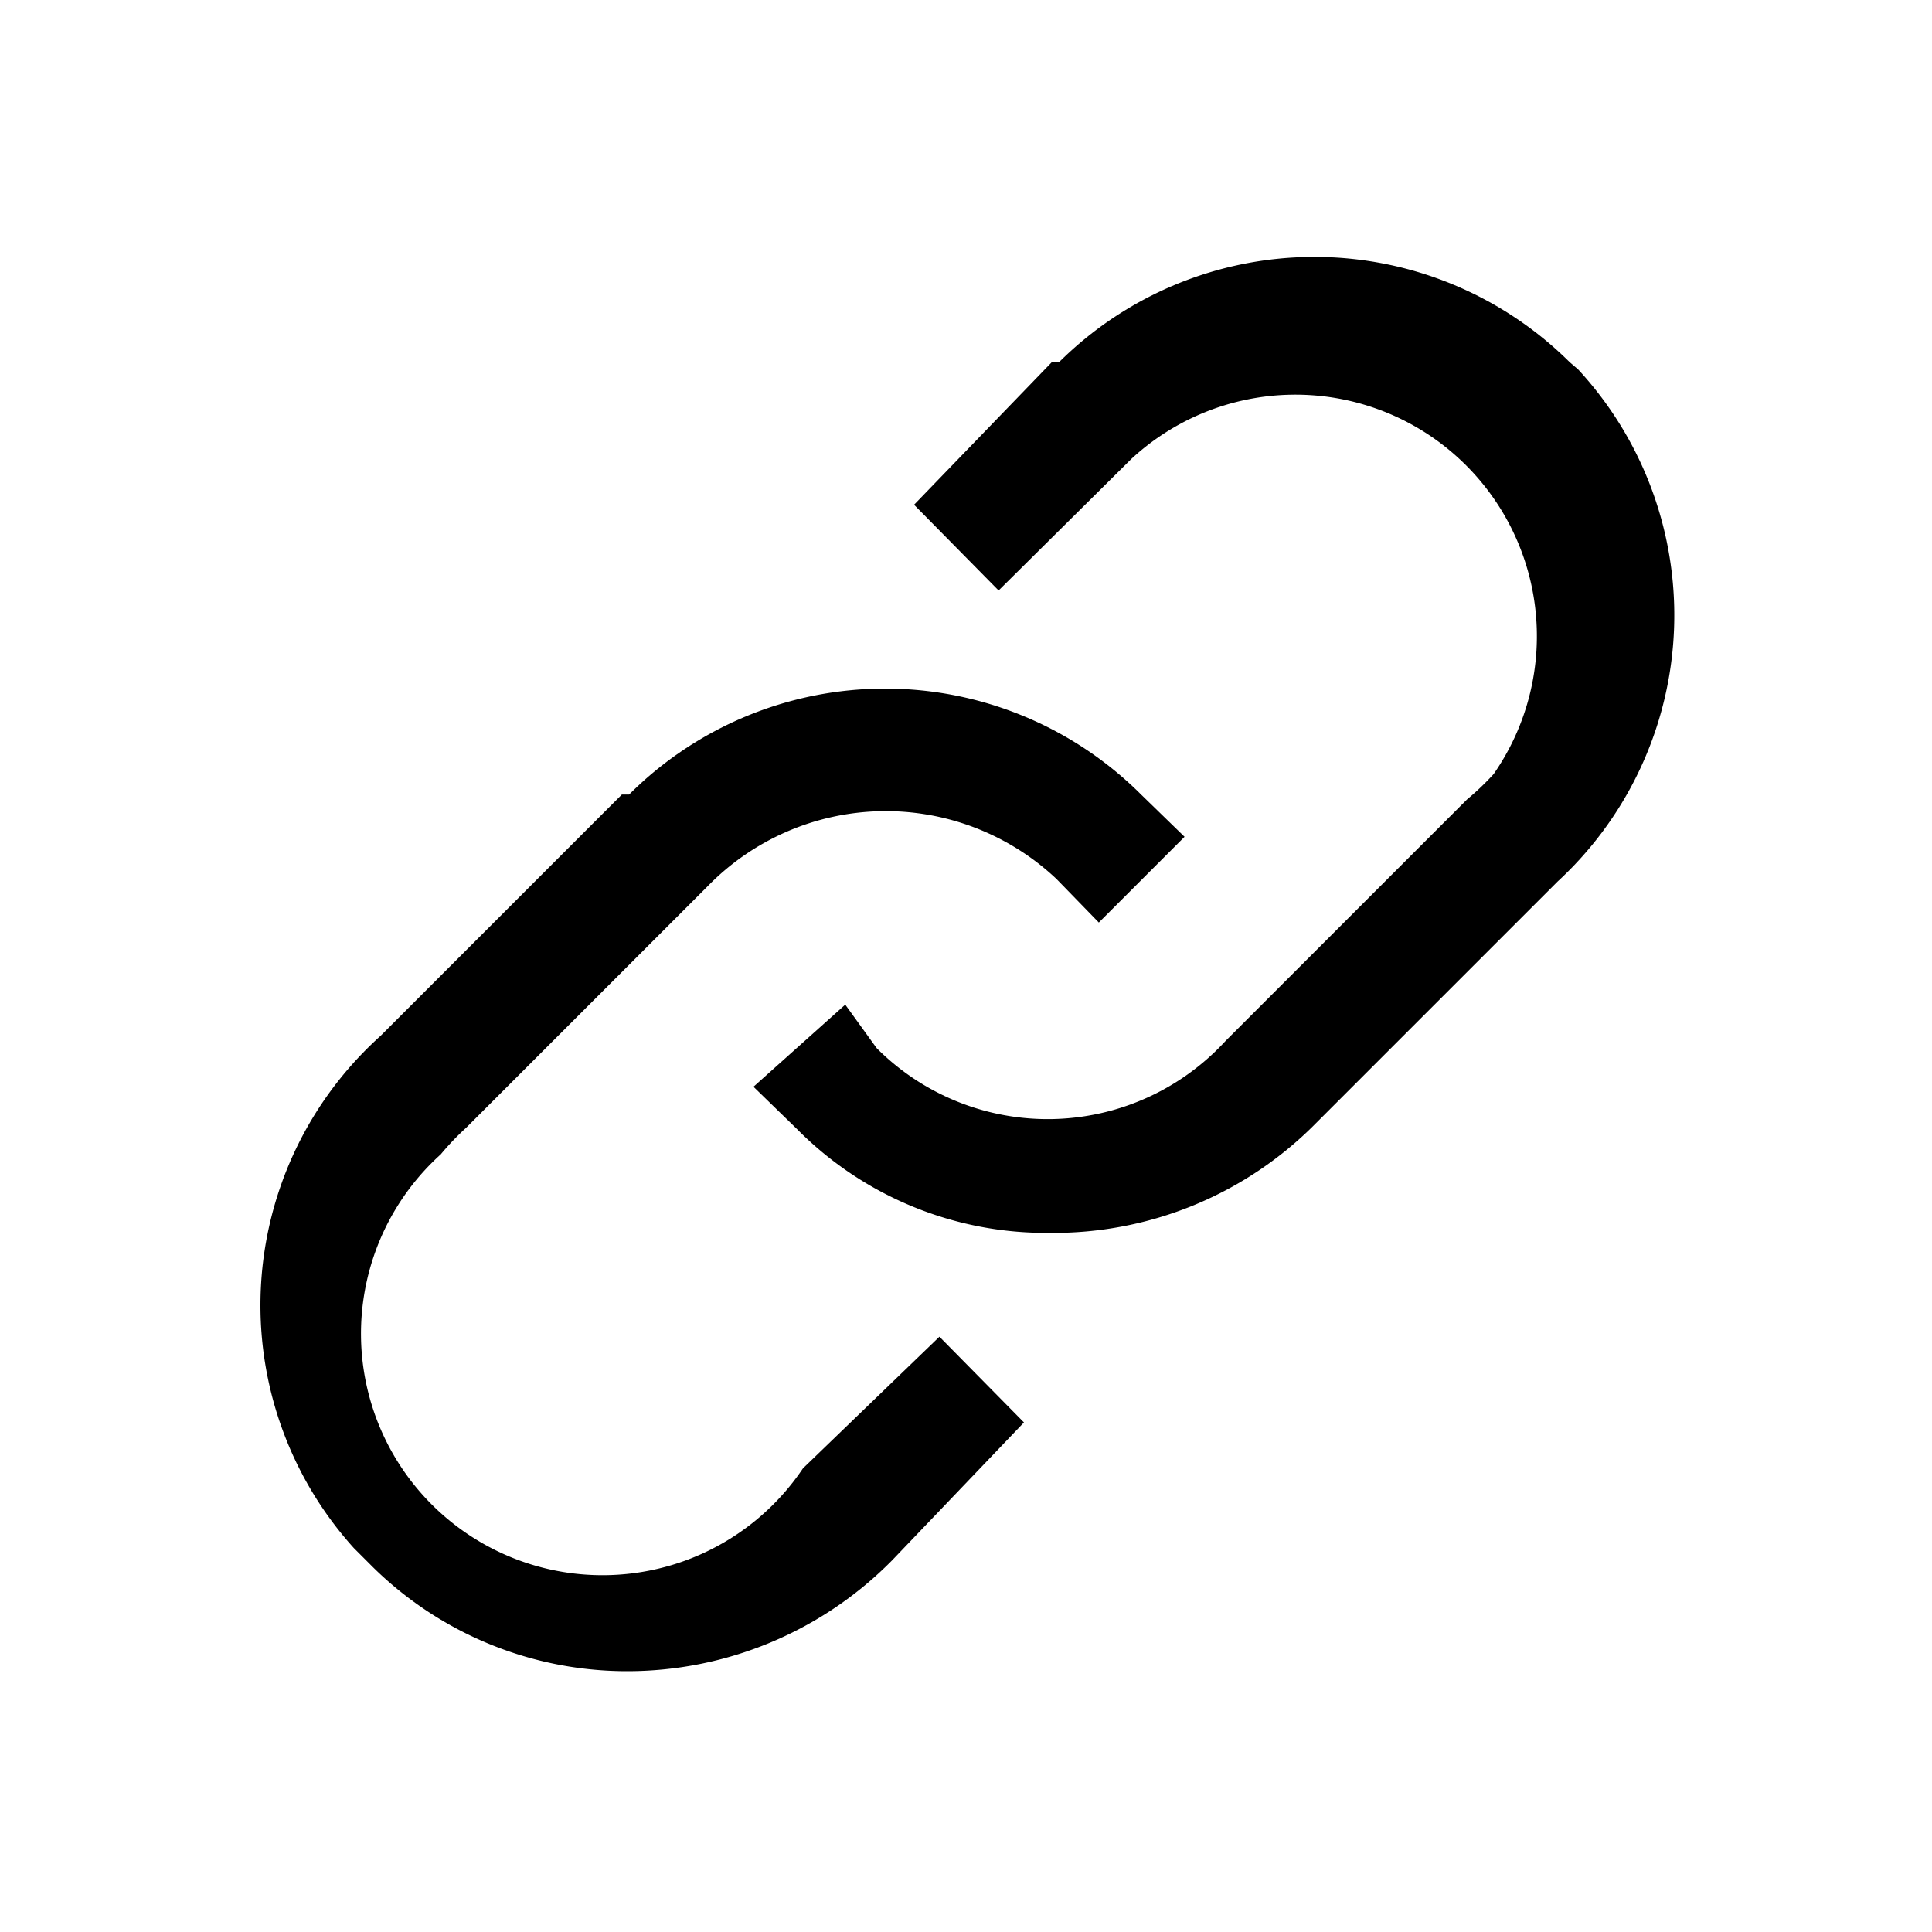 <svg xmlns="http://www.w3.org/2000/svg" viewBox="0 0 16 16" fill="#000000"><title>Link</title><g id="link_svg__link"><path id="link_svg__Path_12" data-name="Path 12" d="M13,3A3,3,0,0,0,8.77,3l-.06,0L7.57,4.18l.7.71L9.37,3.8a2,2,0,0,1,3,2.61,2.18,2.18,0,0,1-.22.21l-2,2a2,2,0,0,1-2.89.06L7,8.32,6.24,9l.36.35a2.9,2.9,0,0,0,2.09.86,3.05,3.05,0,0,0,2.21-.91l2-2a3,3,0,0,0,.17-4.24Z"/><path id="link_svg__Path_13" data-name="Path 13" d="M6.65,12.16a2,2,0,1,1-3-2.6,2.18,2.18,0,0,1,.21-.22l2-2a2.06,2.06,0,0,1,2.89-.06l.35.36.71-.71-.36-.35a3,3,0,0,0-4.24,0l-.06,0-2,2a3,3,0,0,0-.22,4.24l.16.16a3,3,0,0,0,2.1.86,3.08,3.08,0,0,0,2.2-.92l1.09-1.14-.7-.71Z"/></g></svg>